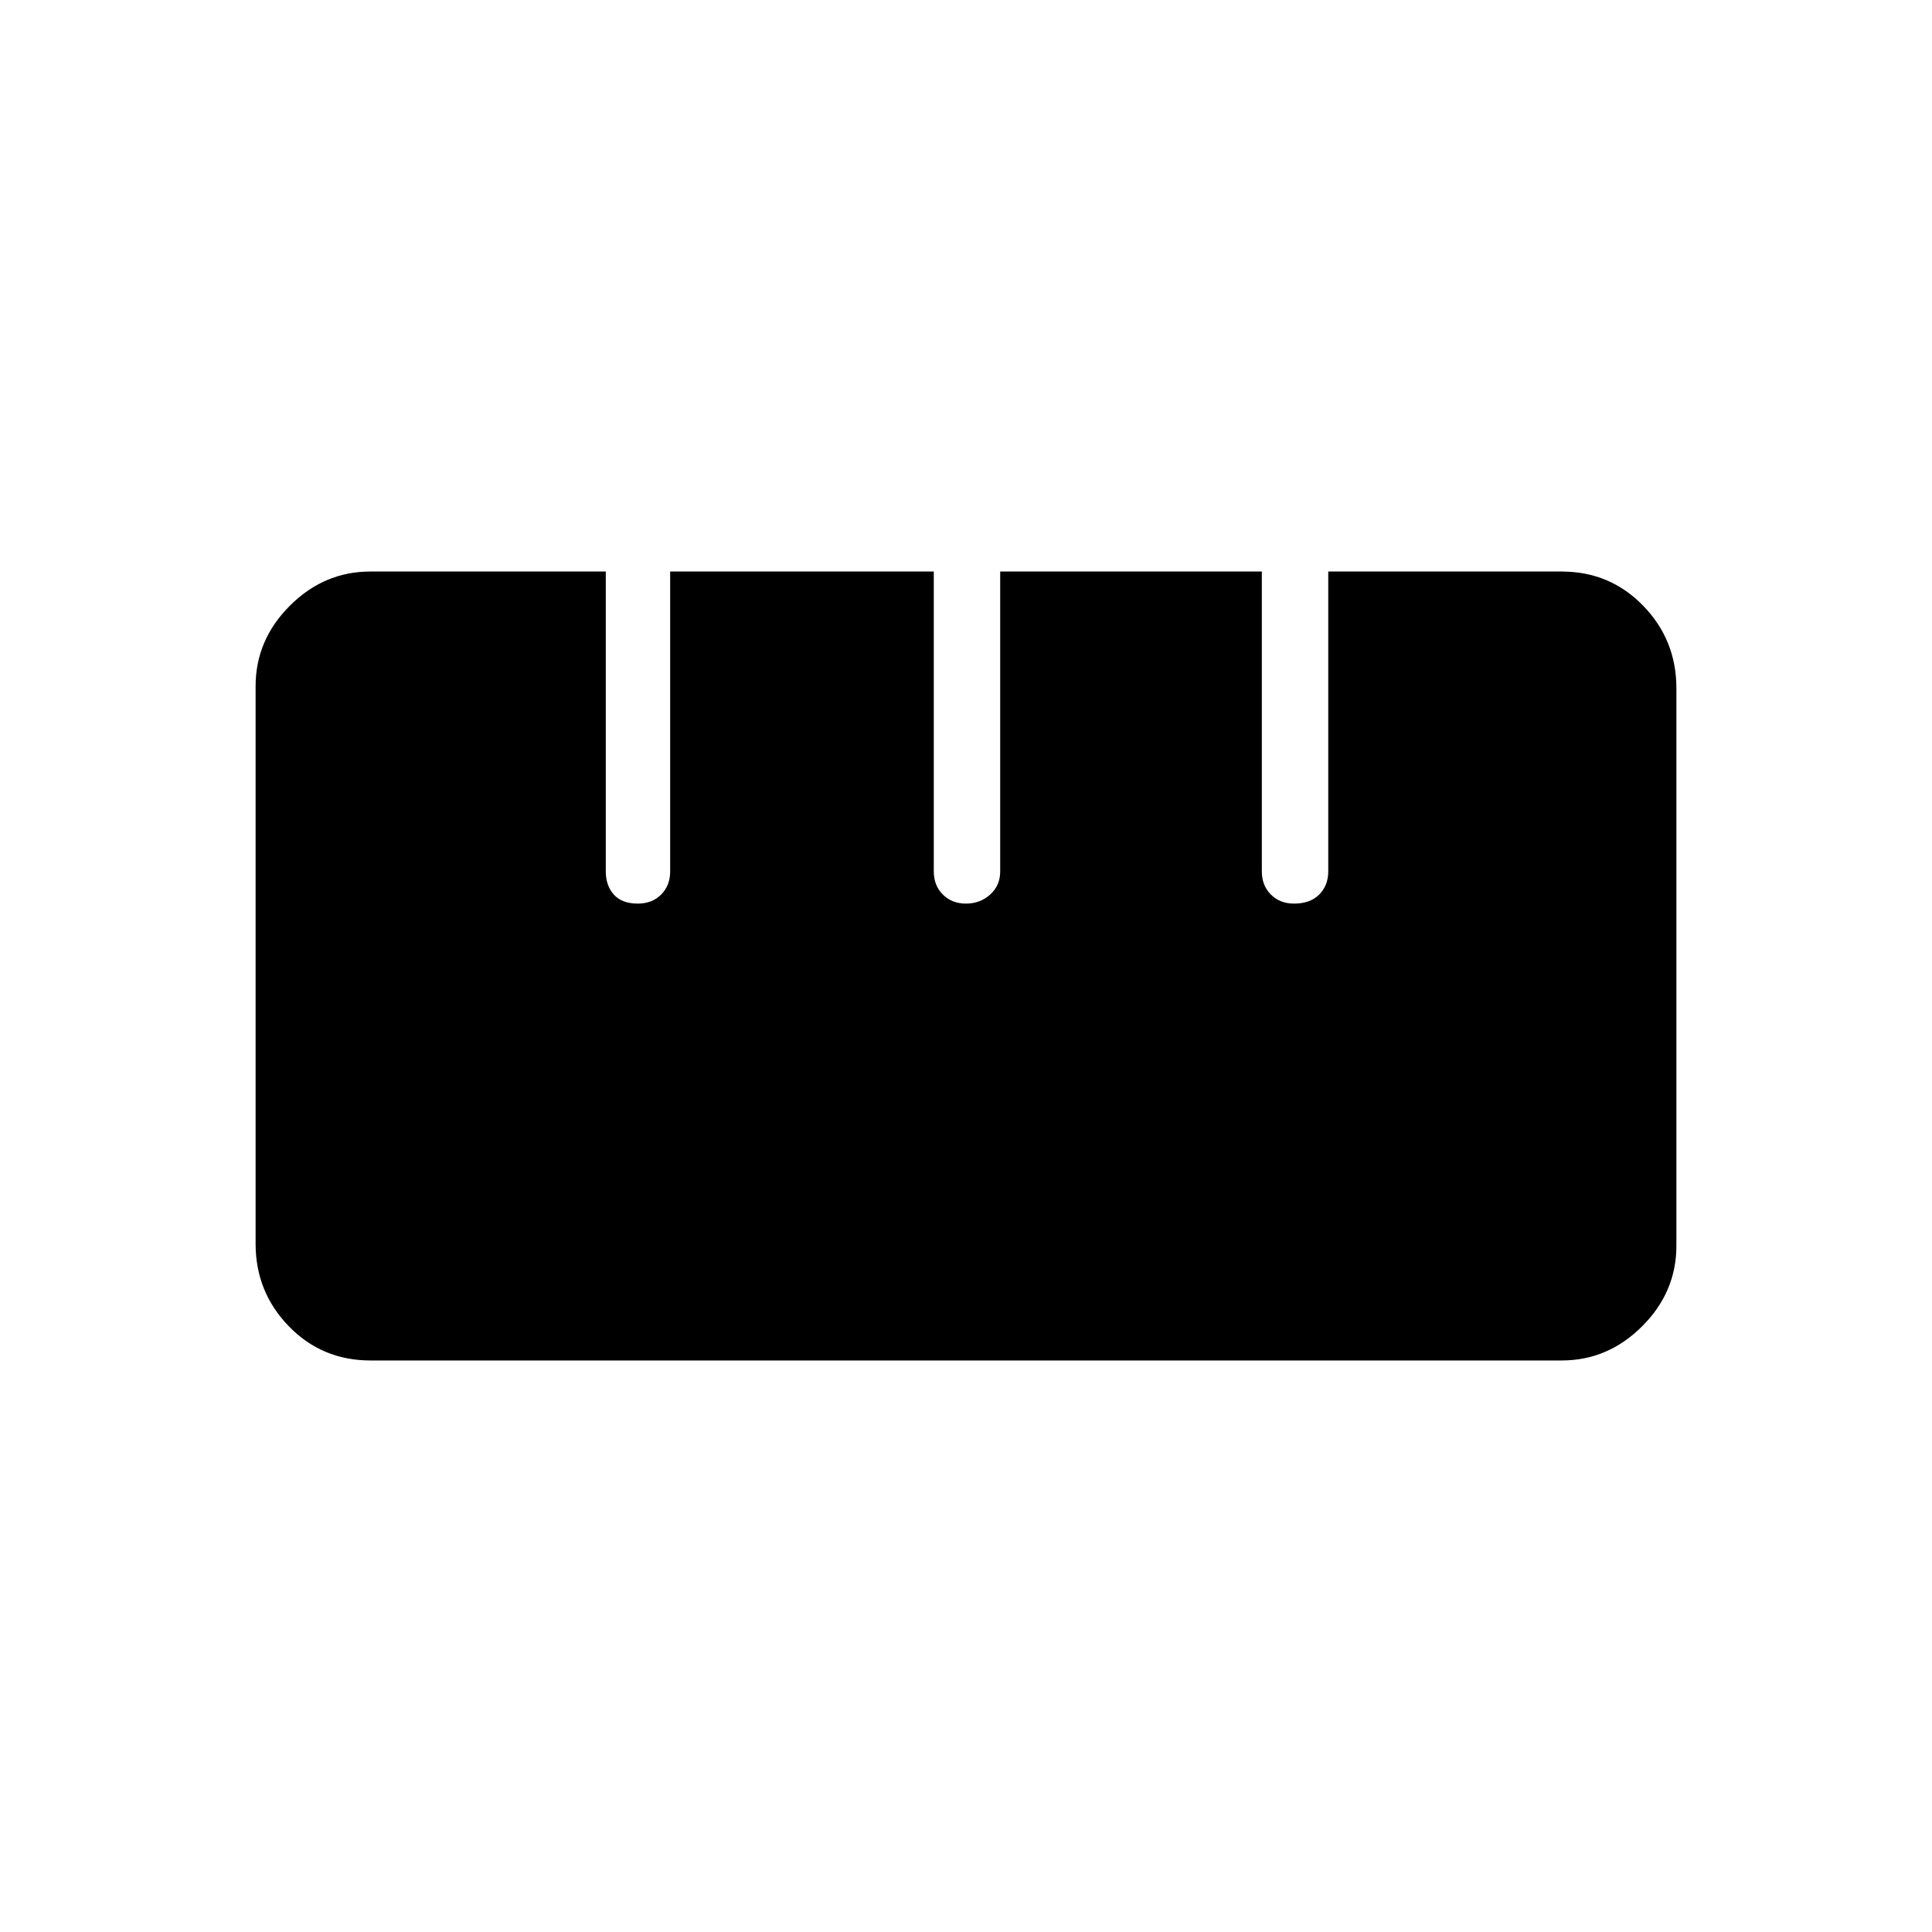 <svg xmlns="http://www.w3.org/2000/svg" height="40" width="40"><path d="M7.667 28.167Q6.667 28.167 5.979 27.458Q5.292 26.75 5.292 25.75V14.208Q5.292 13.25 6 12.542Q6.708 11.833 7.667 11.833H12.542V18.042Q12.542 18.333 12.708 18.521Q12.875 18.708 13.208 18.708Q13.5 18.708 13.688 18.521Q13.875 18.333 13.875 18.042V11.833H19.333V18.042Q19.333 18.333 19.521 18.521Q19.708 18.708 20 18.708Q20.292 18.708 20.5 18.521Q20.708 18.333 20.708 18.042V11.833H26.125V18.042Q26.125 18.333 26.312 18.521Q26.5 18.708 26.792 18.708Q27.125 18.708 27.312 18.521Q27.5 18.333 27.5 18.042V11.833H32.333Q33.333 11.833 34.021 12.542Q34.708 13.25 34.708 14.25V25.792Q34.708 26.75 34 27.458Q33.292 28.167 32.333 28.167Z"/></svg>